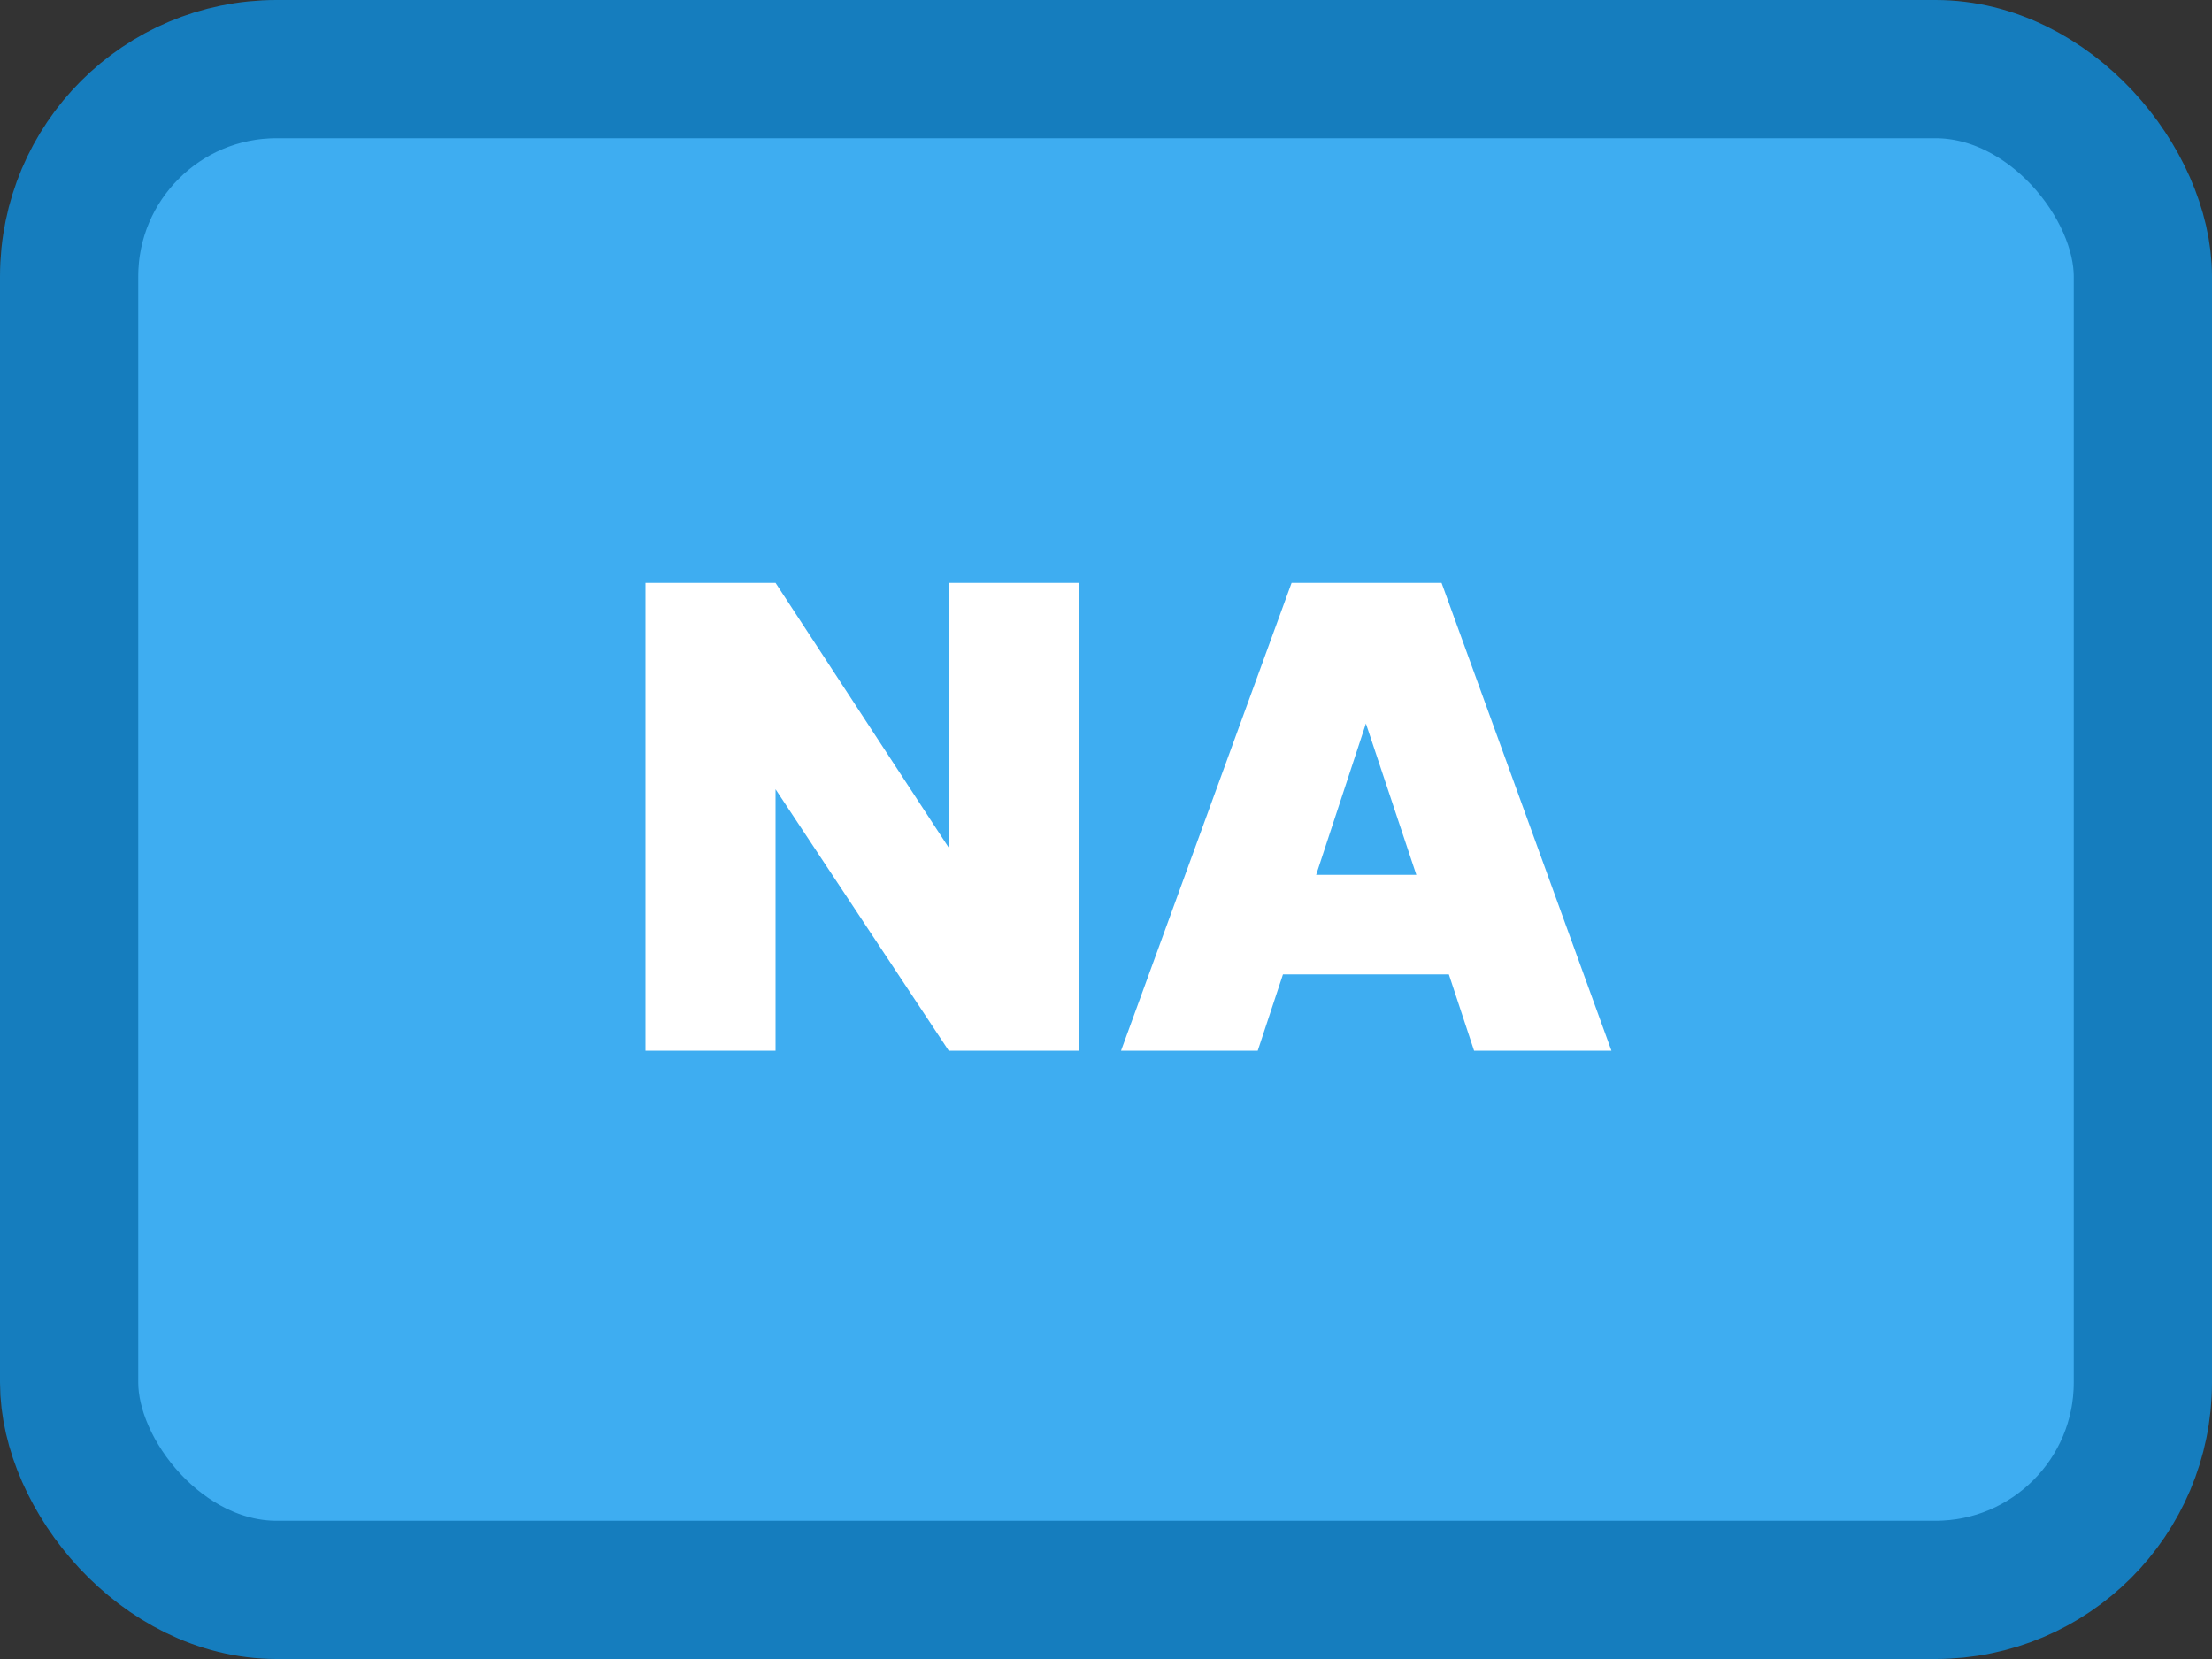 <svg width="80" height="60" viewBox="0 0 80 60" fill="none" xmlns="http://www.w3.org/2000/svg">
<rect x="0" y="0" width="80" height="60" fill="#333333" stroke="none"/>
<rect x="2.5" y="2.5" width="75" height="55" rx="7.5" fill="#3EADF1" stroke="#157DBE" stroke-width="5"/>
<path d="M39.016 38H34.312L28.048 28.544V38H23.344V21.08H28.048L34.312 30.656V21.08H39.016V38ZM52.4 35.24H46.4L45.488 38H40.544L46.712 21.08H52.136L58.28 38H53.312L52.4 35.24ZM51.224 31.64L49.4 26.168L47.6 31.64H51.224Z" fill="white"/>
</svg>
